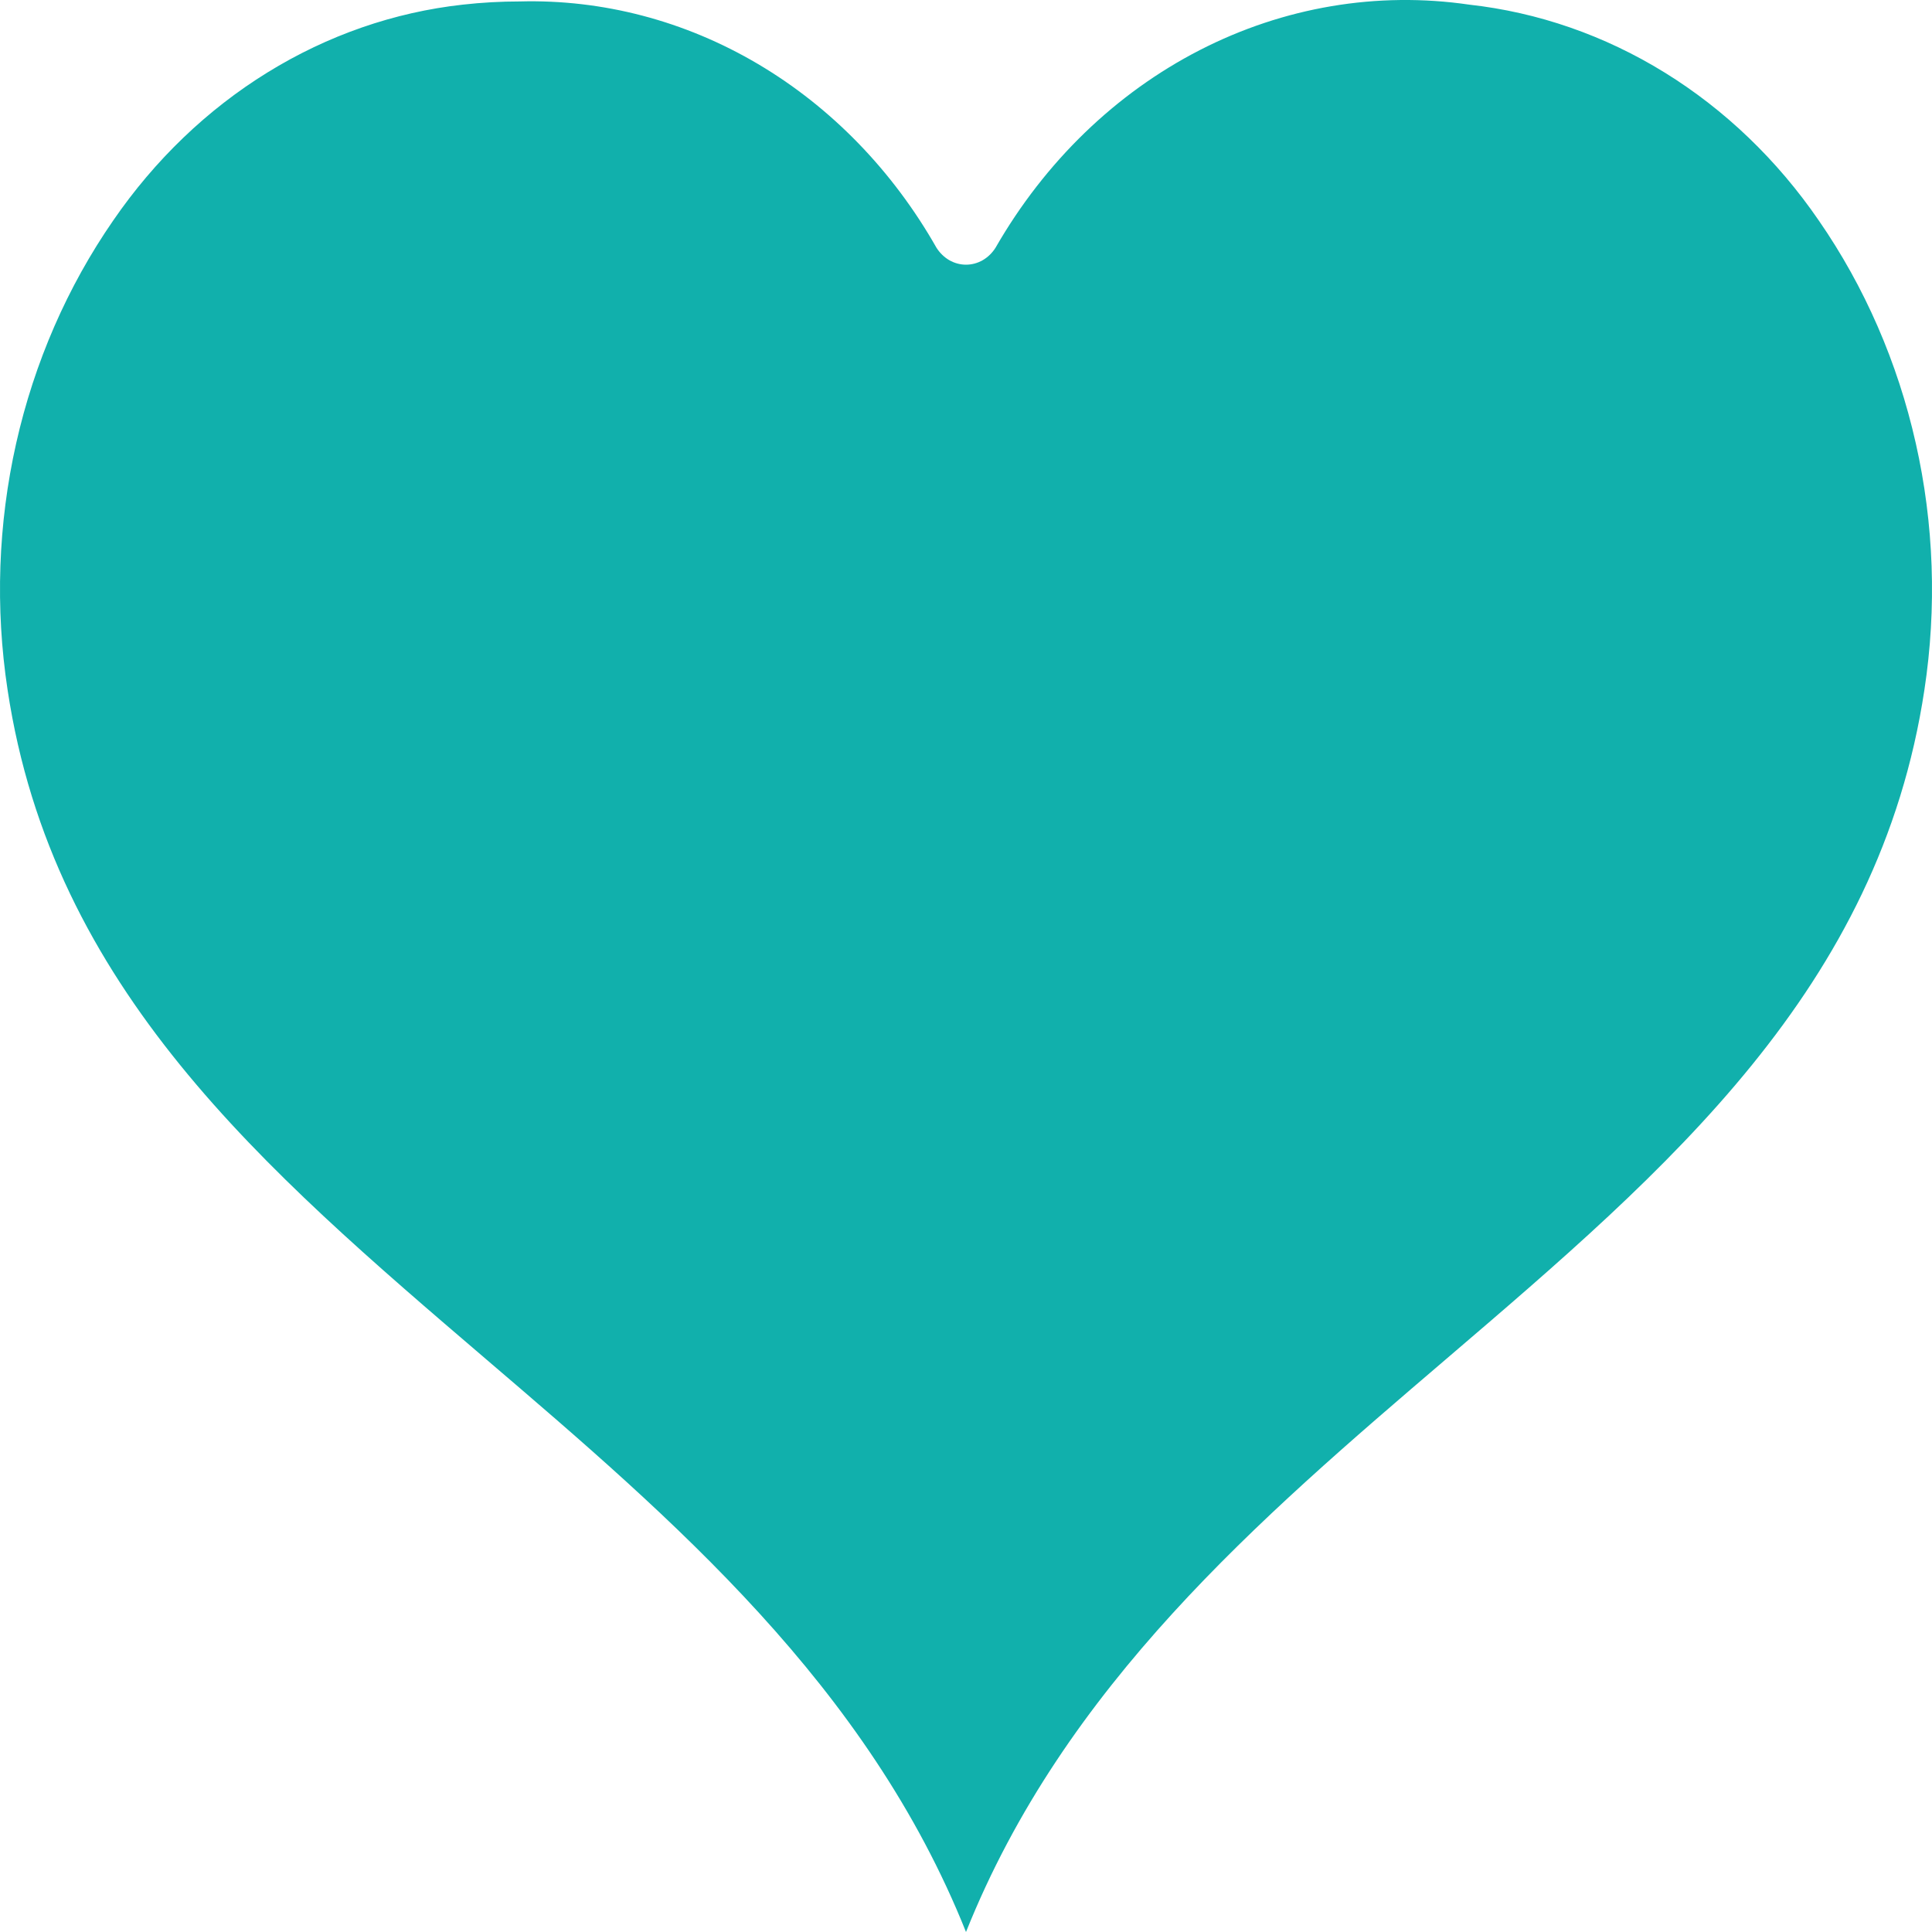 <svg width="40" height="40" viewBox="0 0 40 40" fill="none" xmlns="http://www.w3.org/2000/svg">
<path d="M30.418 0.096C28.515 -0.182 26.579 0.145 24.841 1.037C23.102 1.929 21.634 3.349 20.612 5.128C20.544 5.236 20.453 5.325 20.346 5.387C20.239 5.448 20.121 5.48 20 5.48C19.88 5.48 19.761 5.448 19.654 5.387C19.548 5.325 19.456 5.236 19.388 5.128C18.48 3.53 17.206 2.219 15.693 1.325C14.18 0.431 12.479 -0.016 10.761 0.03C10.367 0.03 9.974 0.052 9.582 0.096C8.159 0.253 6.781 0.732 5.536 1.501C4.29 2.27 3.204 3.313 2.344 4.565C1.395 5.937 0.711 7.506 0.335 9.177C-0.041 10.848 -0.101 12.586 0.157 14.283C1.089 20.465 5.446 24.189 10.058 28.136C13.947 31.461 17.962 34.901 20 40C22.039 34.901 26.053 31.461 29.943 28.136C34.555 24.191 38.911 20.465 39.843 14.281C40.101 12.584 40.041 10.847 39.664 9.176C39.288 7.505 38.605 5.936 37.656 4.565C36.797 3.313 35.71 2.27 34.464 1.501C33.219 0.732 31.841 0.254 30.418 0.096Z" fill="#11B0AC"/>
</svg>
